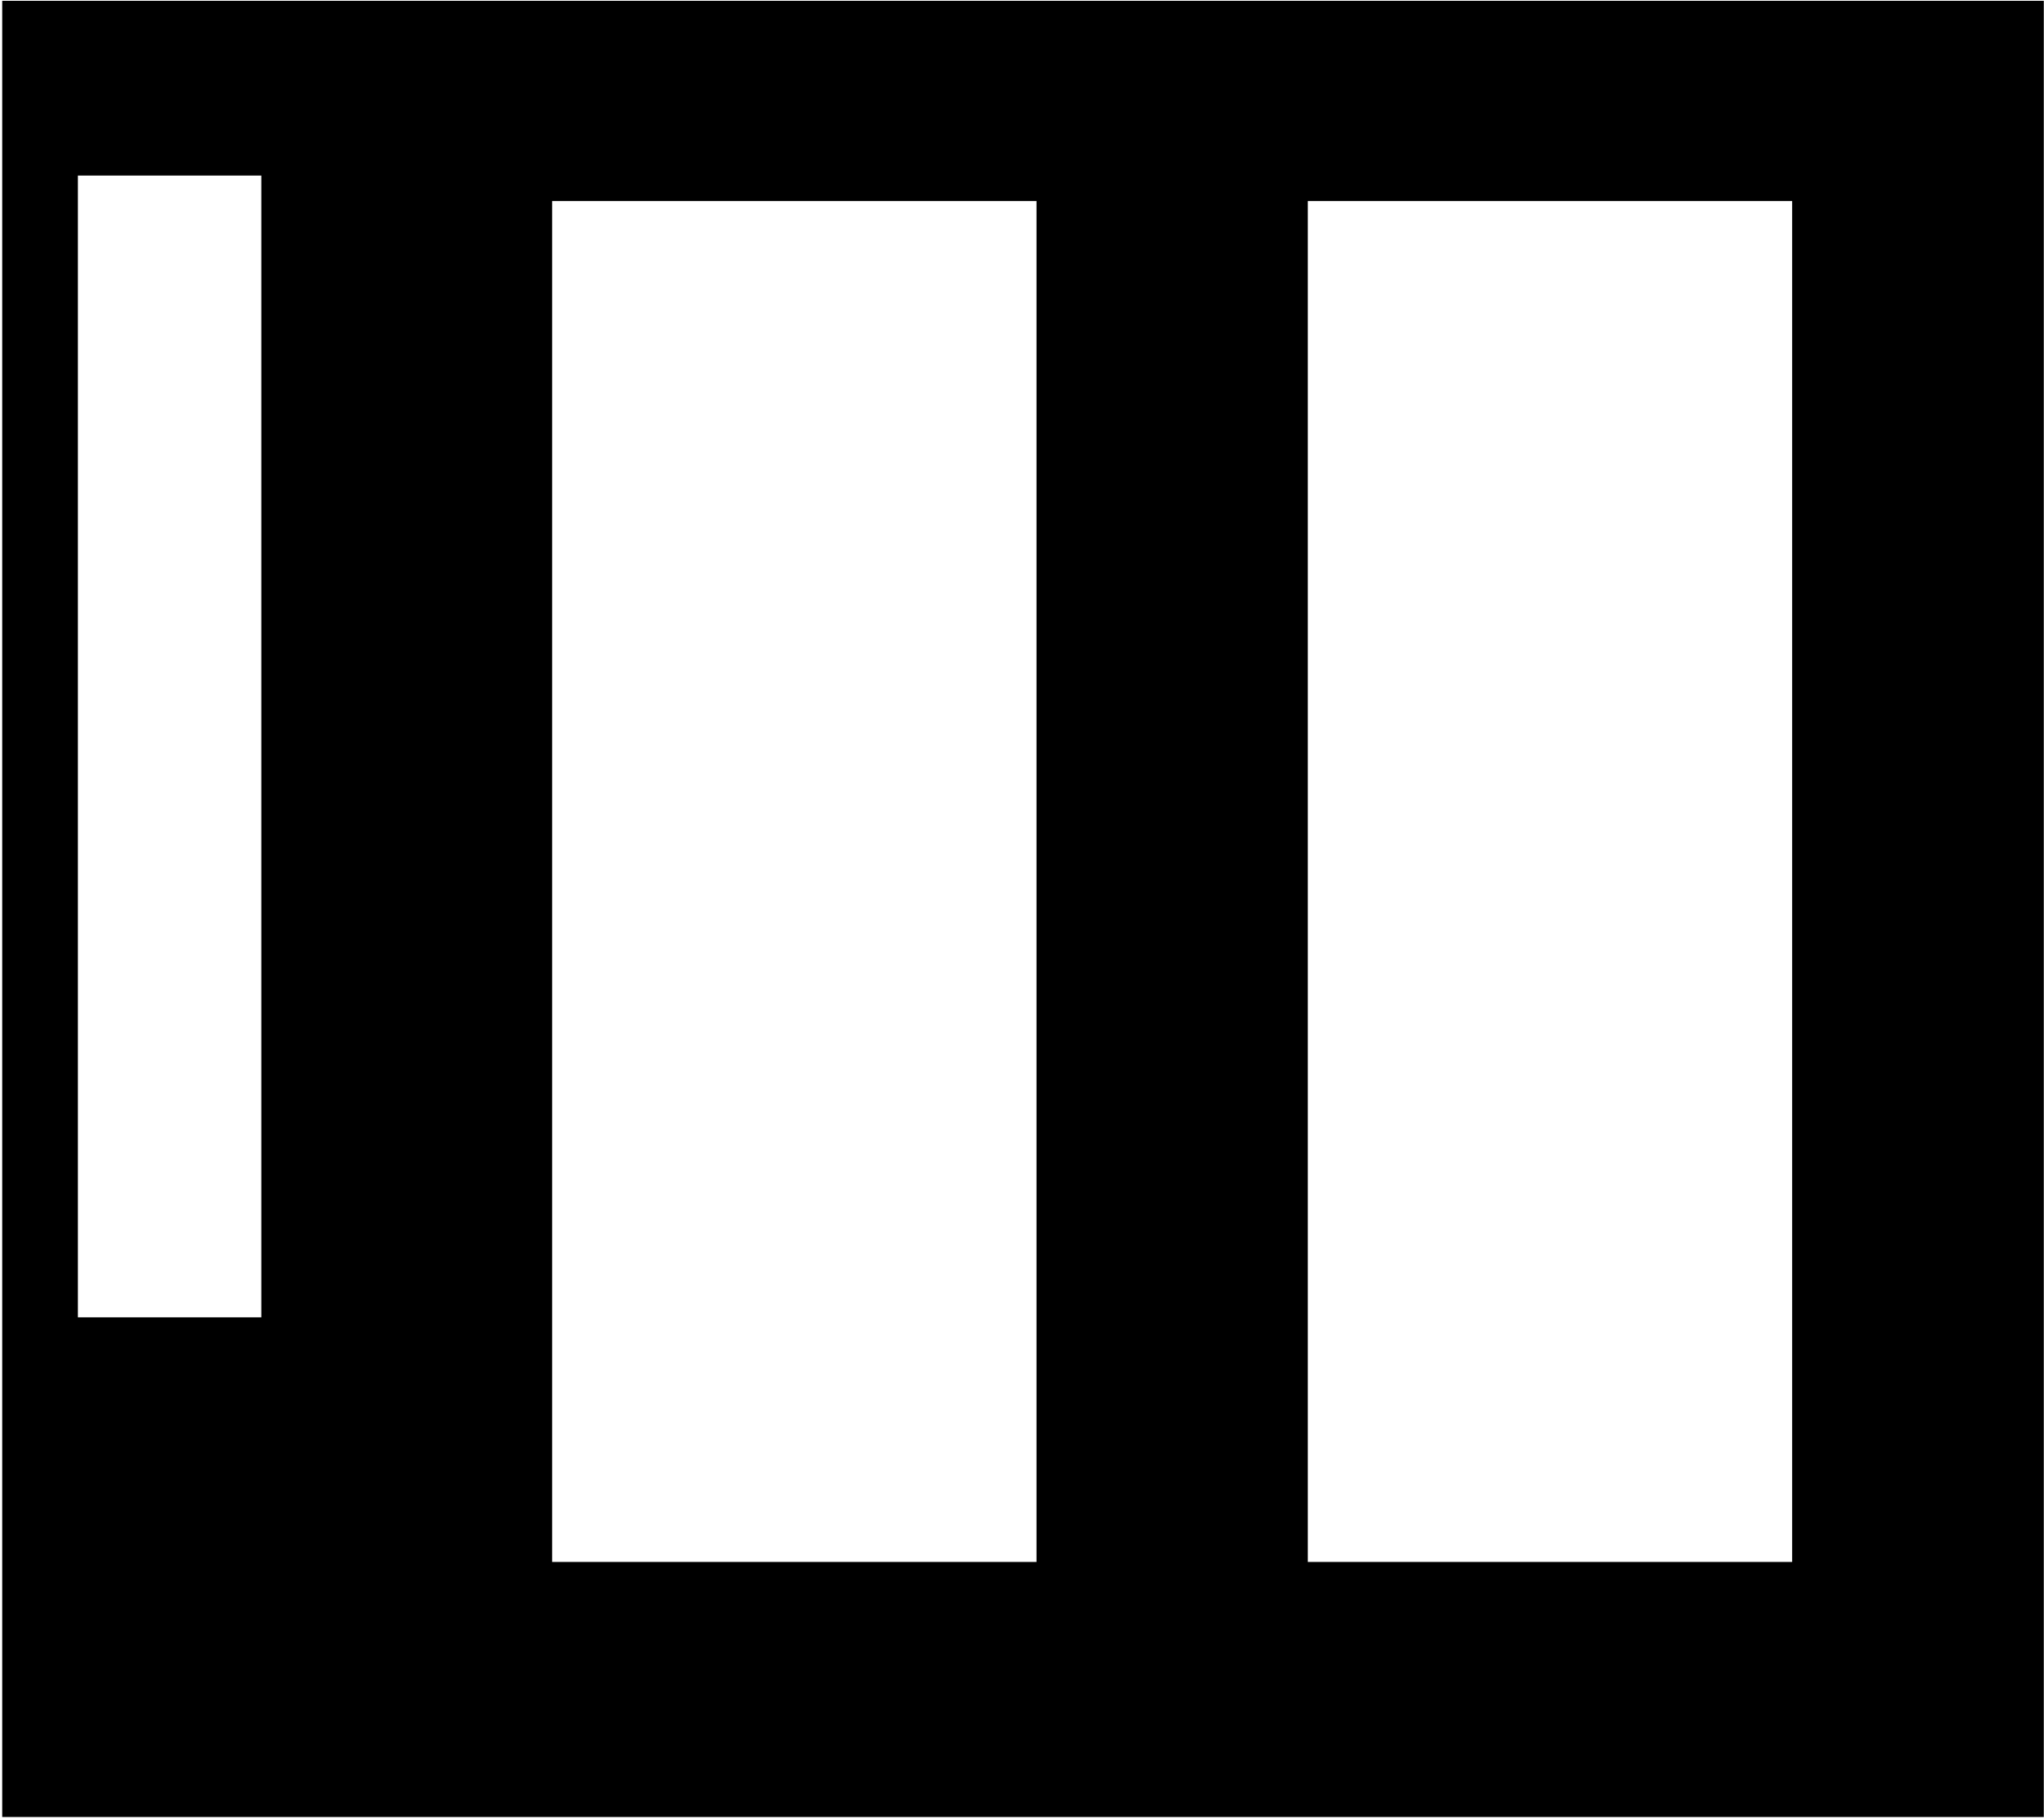 <svg width="844" height="751" viewBox="0 0 844 751" fill="none" xmlns="http://www.w3.org/2000/svg">
<path fill-rule="evenodd" clip-rule="evenodd" d="M843.913 0.335H0.913V750.335H843.913V0.335ZM32.163 72.5H107.913V544H32.163V72.5ZM428 83H228V645H428V83ZM740 83H540V645H740V83Z" fill="currentColor"/>
</svg>
